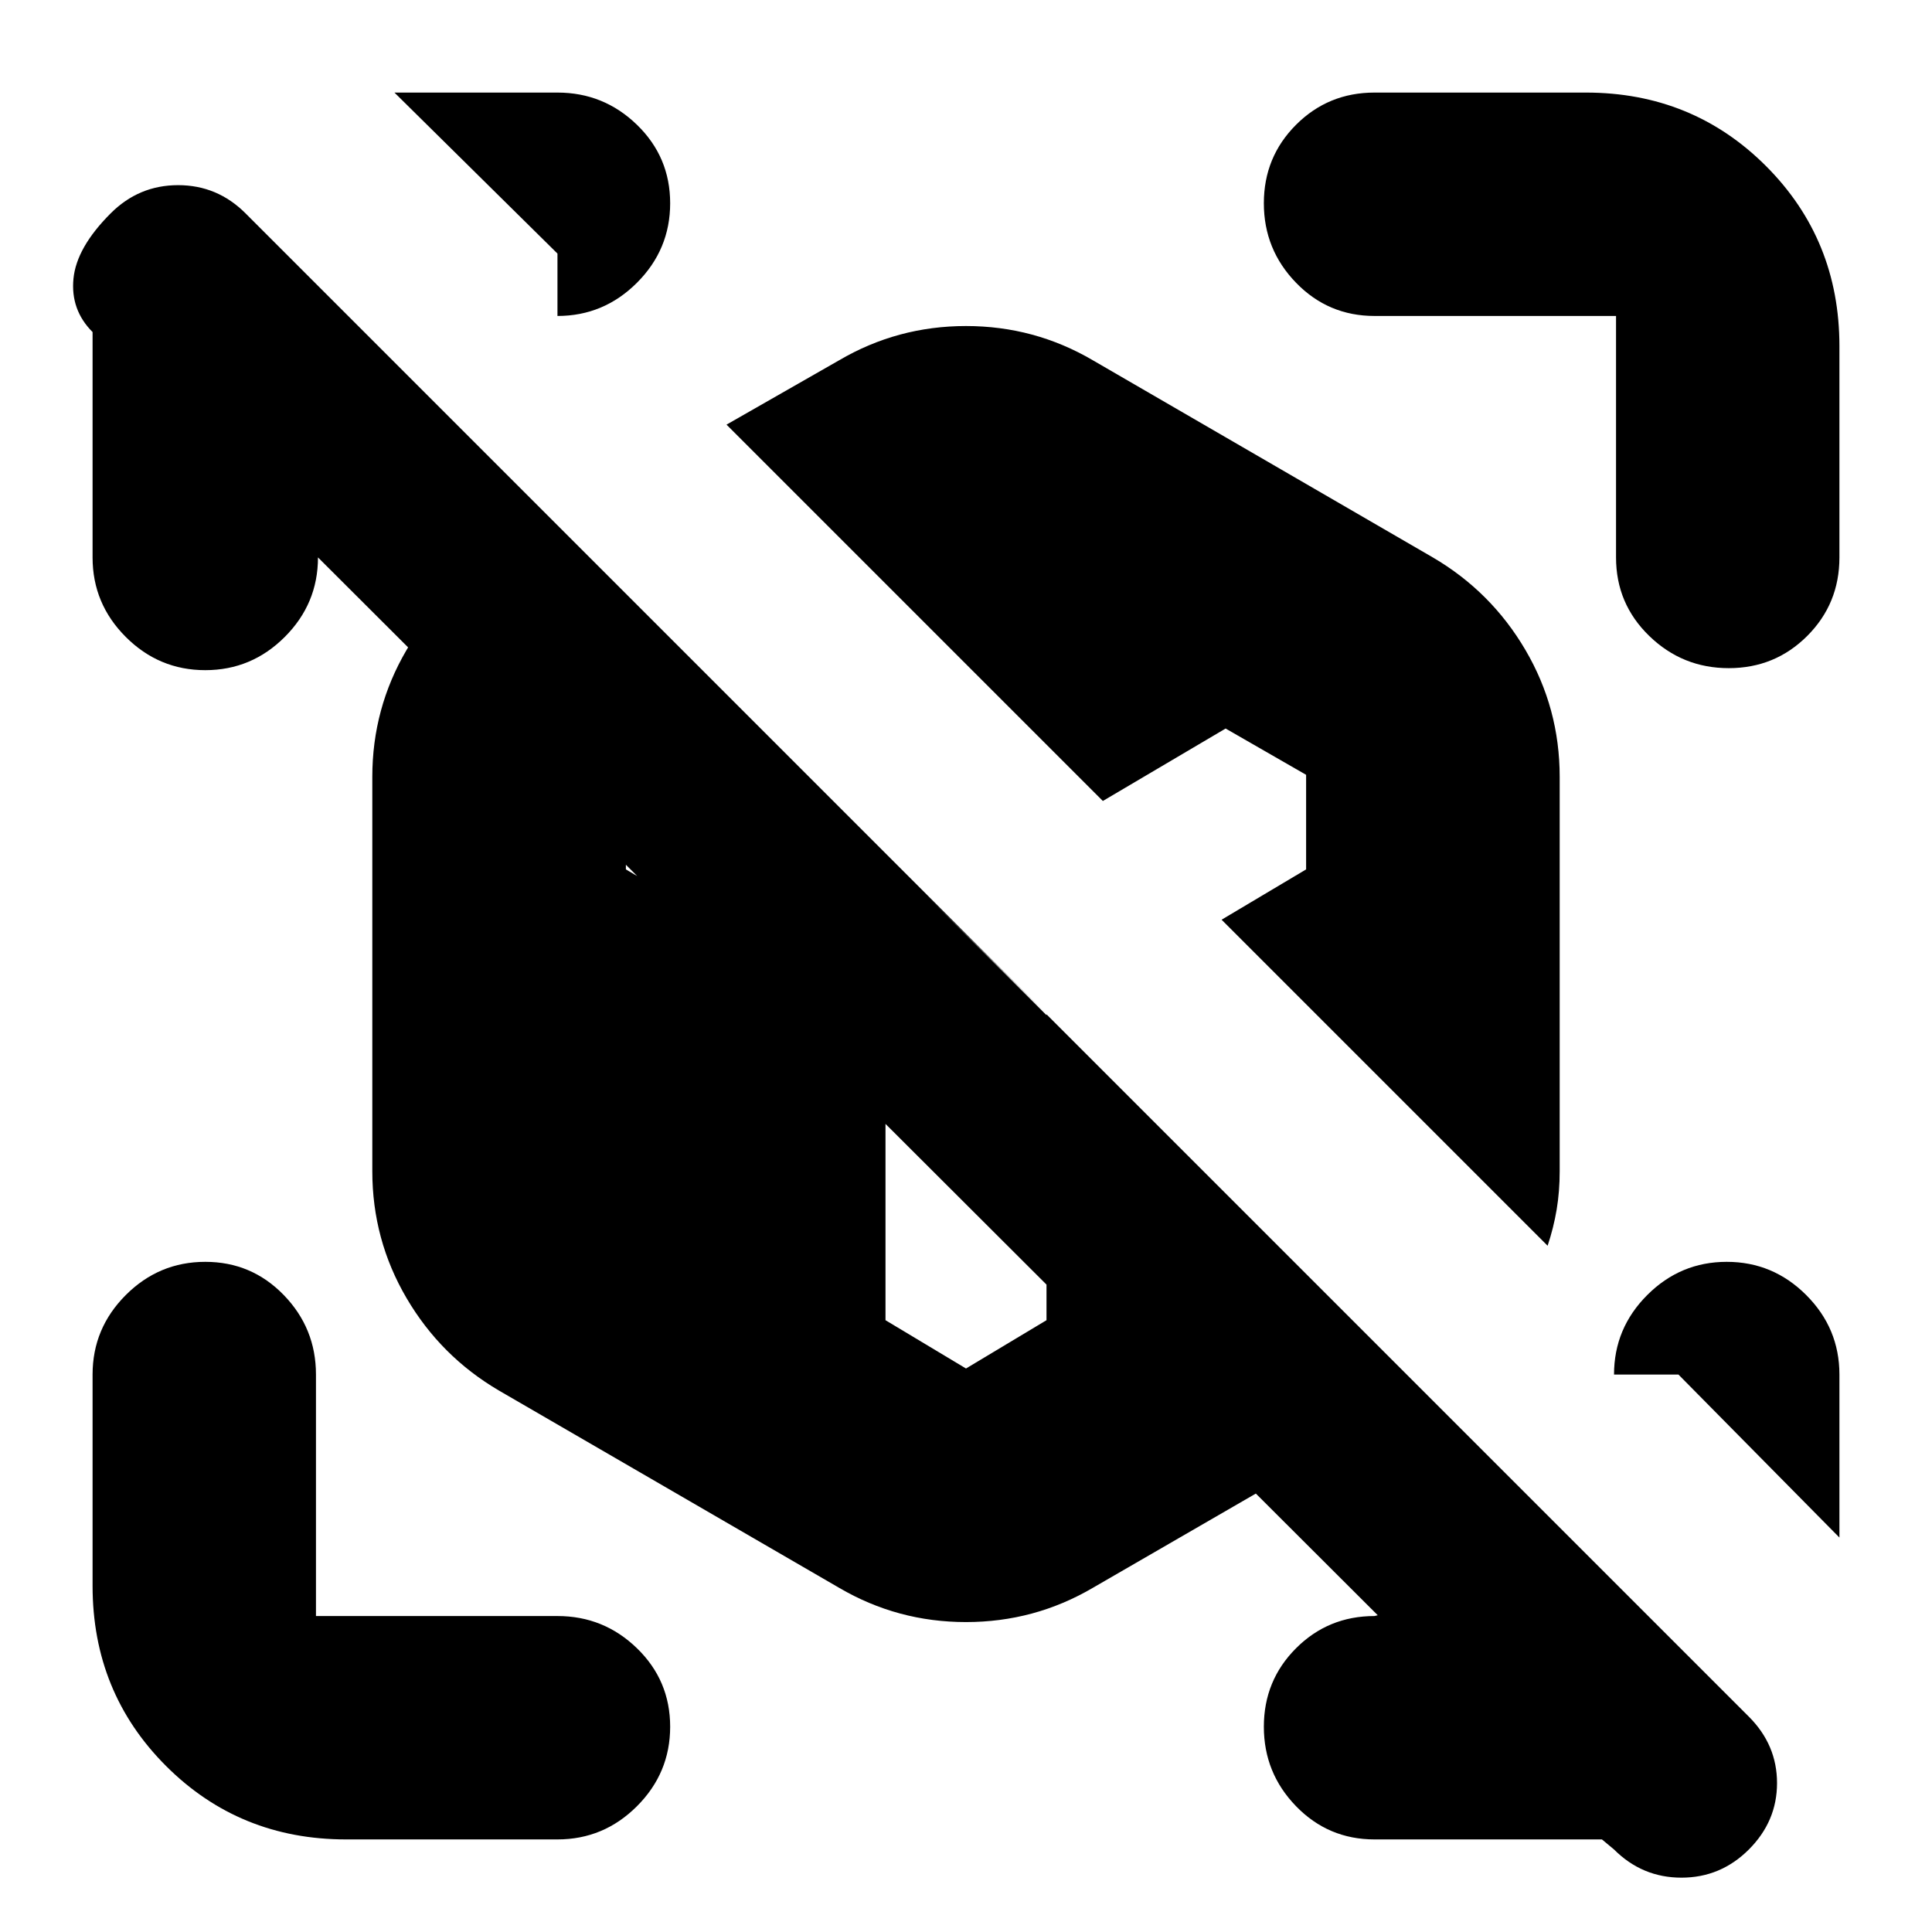 <svg xmlns="http://www.w3.org/2000/svg" height="24" viewBox="0 -960 960 960" width="24"><path d="M796-46H683q-23 0-39-16.5T628-102q0-23 16-39t39-16l8-2v8L144-697h14v14q0 23-16.5 39.5T102-627q-23 0-39.5-16.5T46-683v-112q-11-11-9.5-26.5T55-854q14-14 33.5-14t33.5 14l747 747q14 14 14 33t-14 33q-14 14-33.5 14T802-41l-6-5Zm118-231v81l-80-81h-32q0-23 16.5-39.5T858-333q23 0 39.5 16.5T914-277ZM196-914h81q23 0 39.5 16t16.5 39q0 23-16.5 39.5T277-803v-31l-81-80Zm663 286q-23 0-39.5-16T803-683v-120H683q-23 0-39-16.5T628-859q0-23 16-39t39-16h105q53 0 89.5 36.5T914-788v105q0 23-16 39t-39 16ZM172-46q-53 0-89.5-36.5T46-172v-105q0-23 16.5-39.5T102-333q23 0 39 16.5t16 39.5v120h120q23 0 39.5 16t16.5 39q0 23-16.5 39.5T277-46H172Zm245-125-169-98q-29-17-46-46t-17-63v-196q0-34 17-63t46-46l28-16 433 432-166 96q-29 17-63 17t-63-17Zm352-170L607-503l42-25v-47l-40-23-61 36-187-187 56-32q29-17 63-17t63 17l169 98q29 17 46 46t17 63v196q0 10-1.5 19t-4.5 18Zm-289 61 40-24v-152L415-560l-64-38-40 23v47l129 76v148l40 24Z"/></svg>